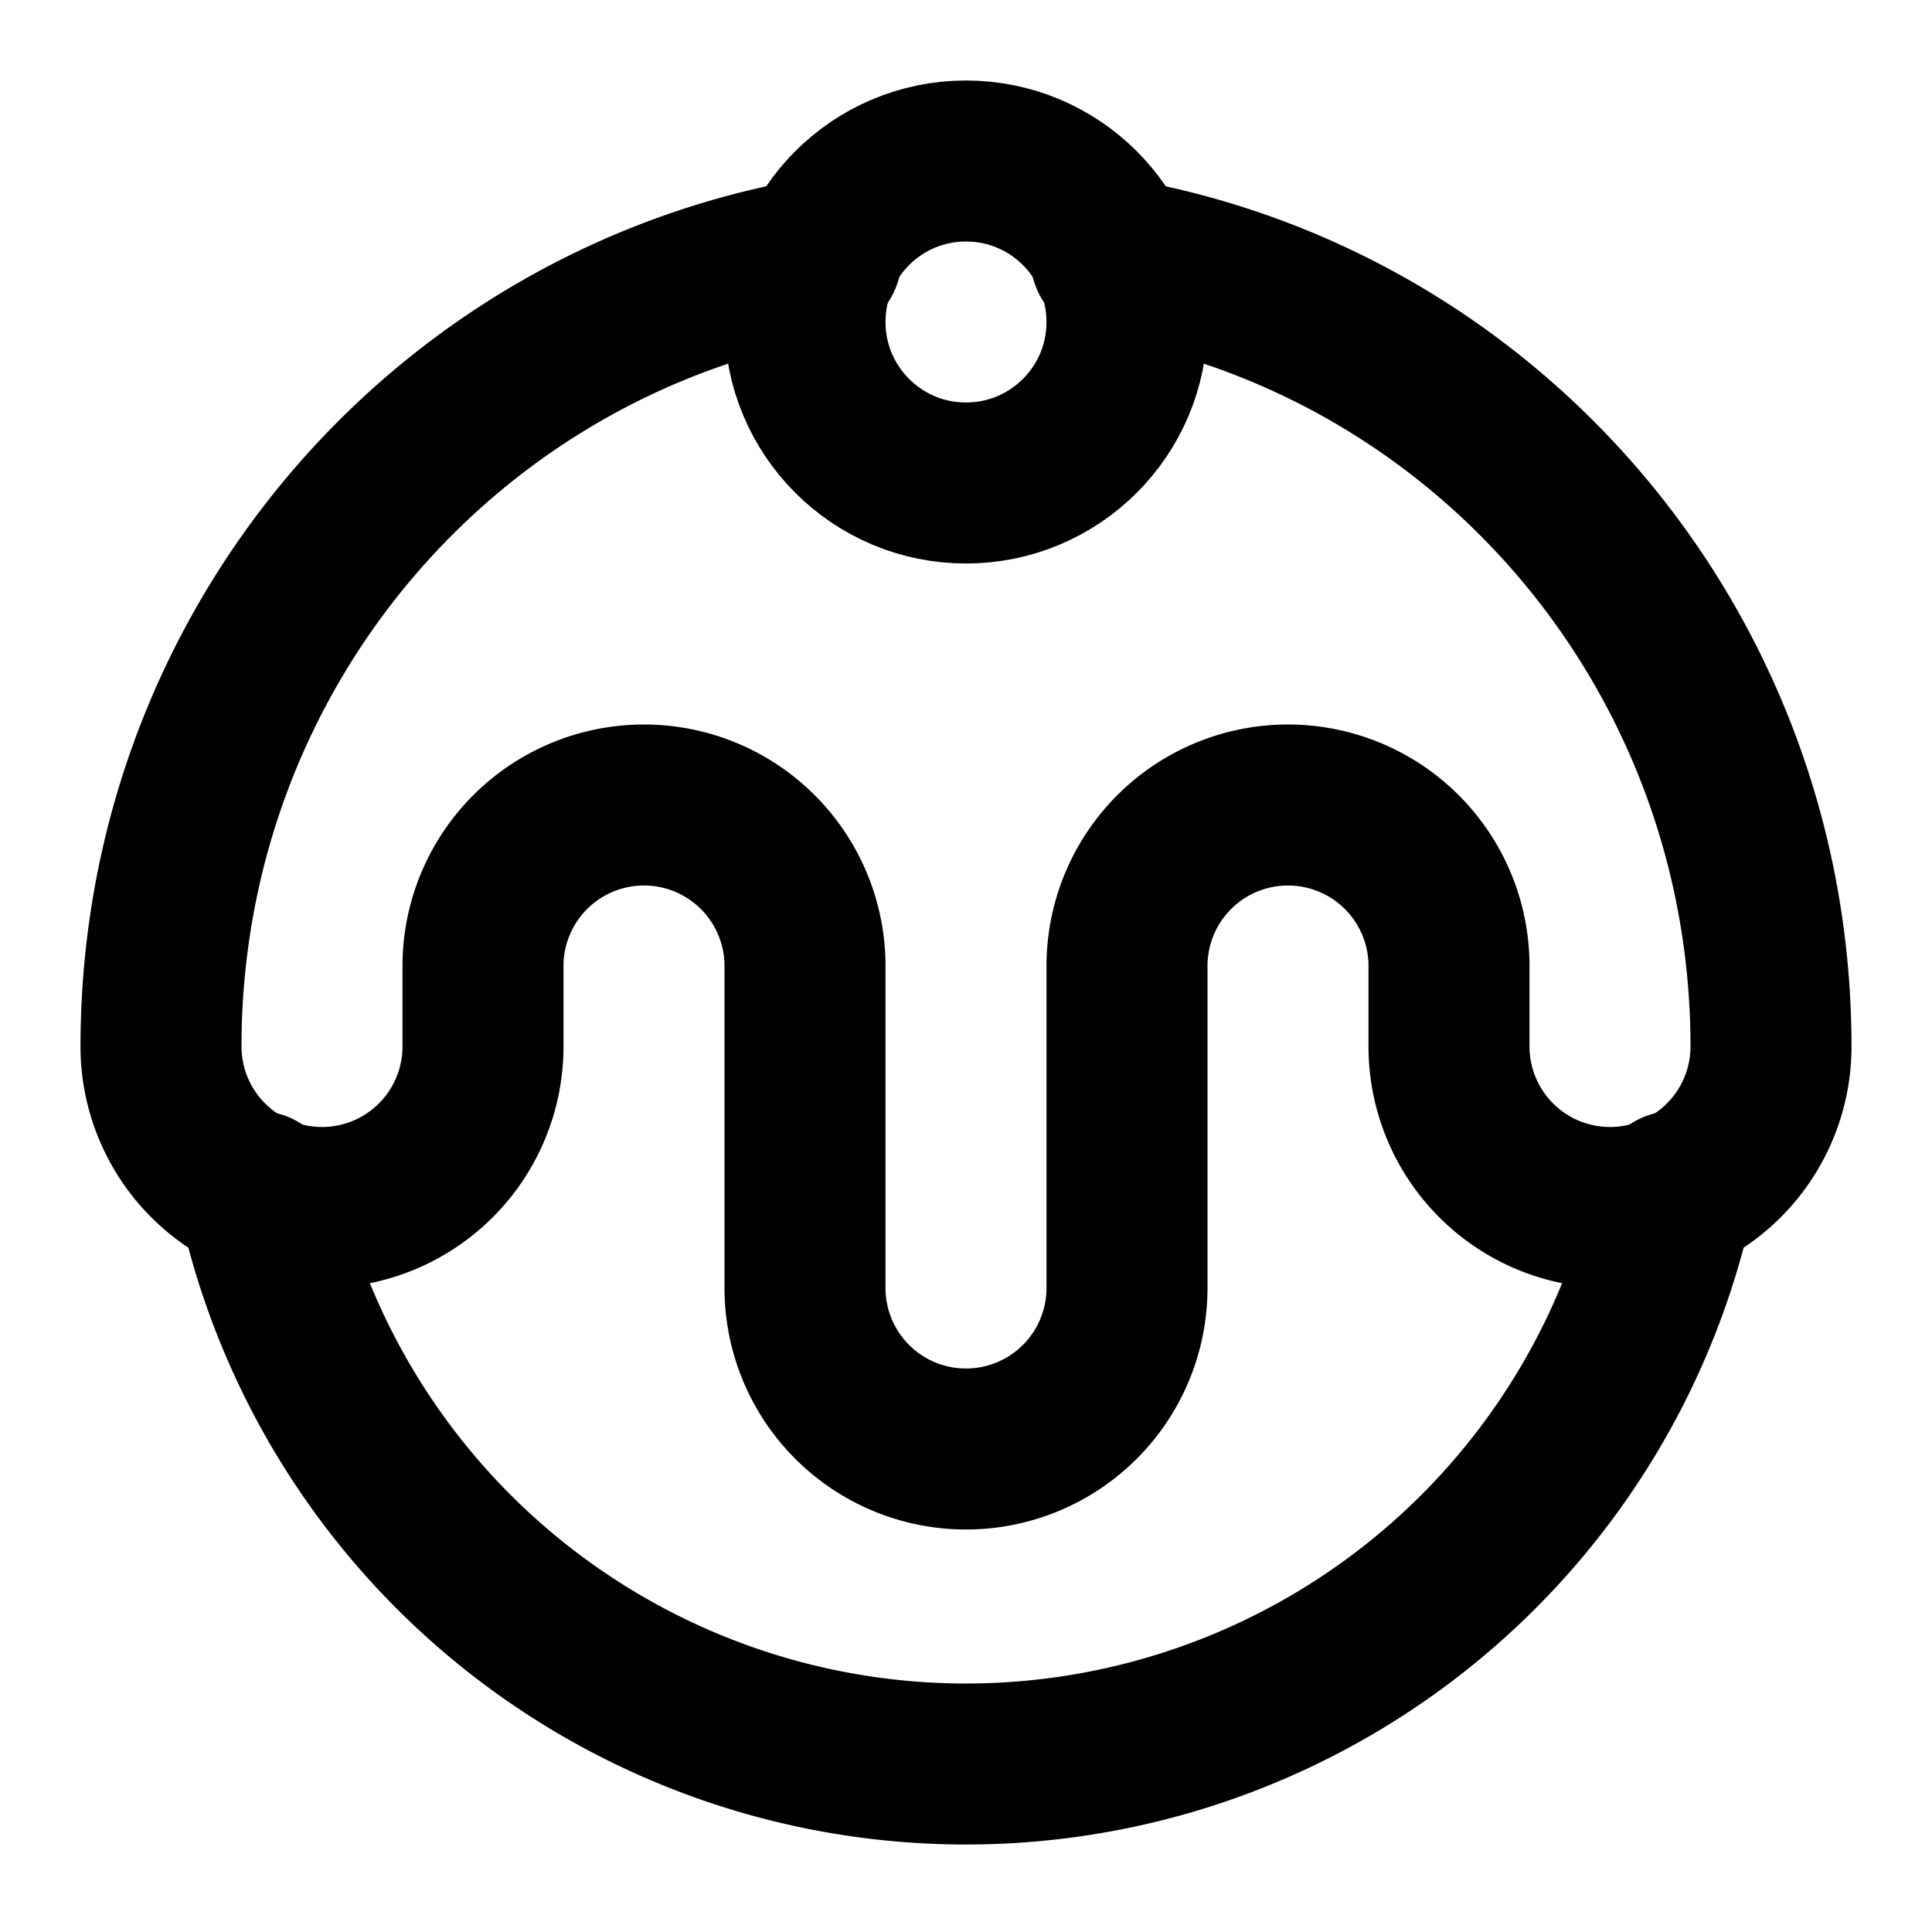 <!-- @license lucide-static v0.411.0 - ISC -->
<svg
    xmlns="http://www.w3.org/2000/svg"
    class="lucide lucide-dessert"
    width="24"
    height="24"
    viewBox="0 0 24 24"
    fill="none"
    stroke="currentColor"
    stroke-width="2"
    stroke-linecap="round"
    stroke-linejoin="round"
>
    <circle vector-effect="non-scaling-stroke" cx="12" cy="4" r="2" />
    <path
        vector-effect="non-scaling-stroke"
        d="M10.2 3.2C5.5 4 2 8.1 2 13a2 2 0 0 0 4 0v-1a2 2 0 0 1 4 0v4a2 2 0 0 0 4 0v-4a2 2 0 0 1 4 0v1a2 2 0 0 0 4 0c0-4.9-3.5-9-8.2-9.8"
    />
    <path vector-effect="non-scaling-stroke" d="M3.2 14.8a9 9 0 0 0 17.6 0" />
</svg>
